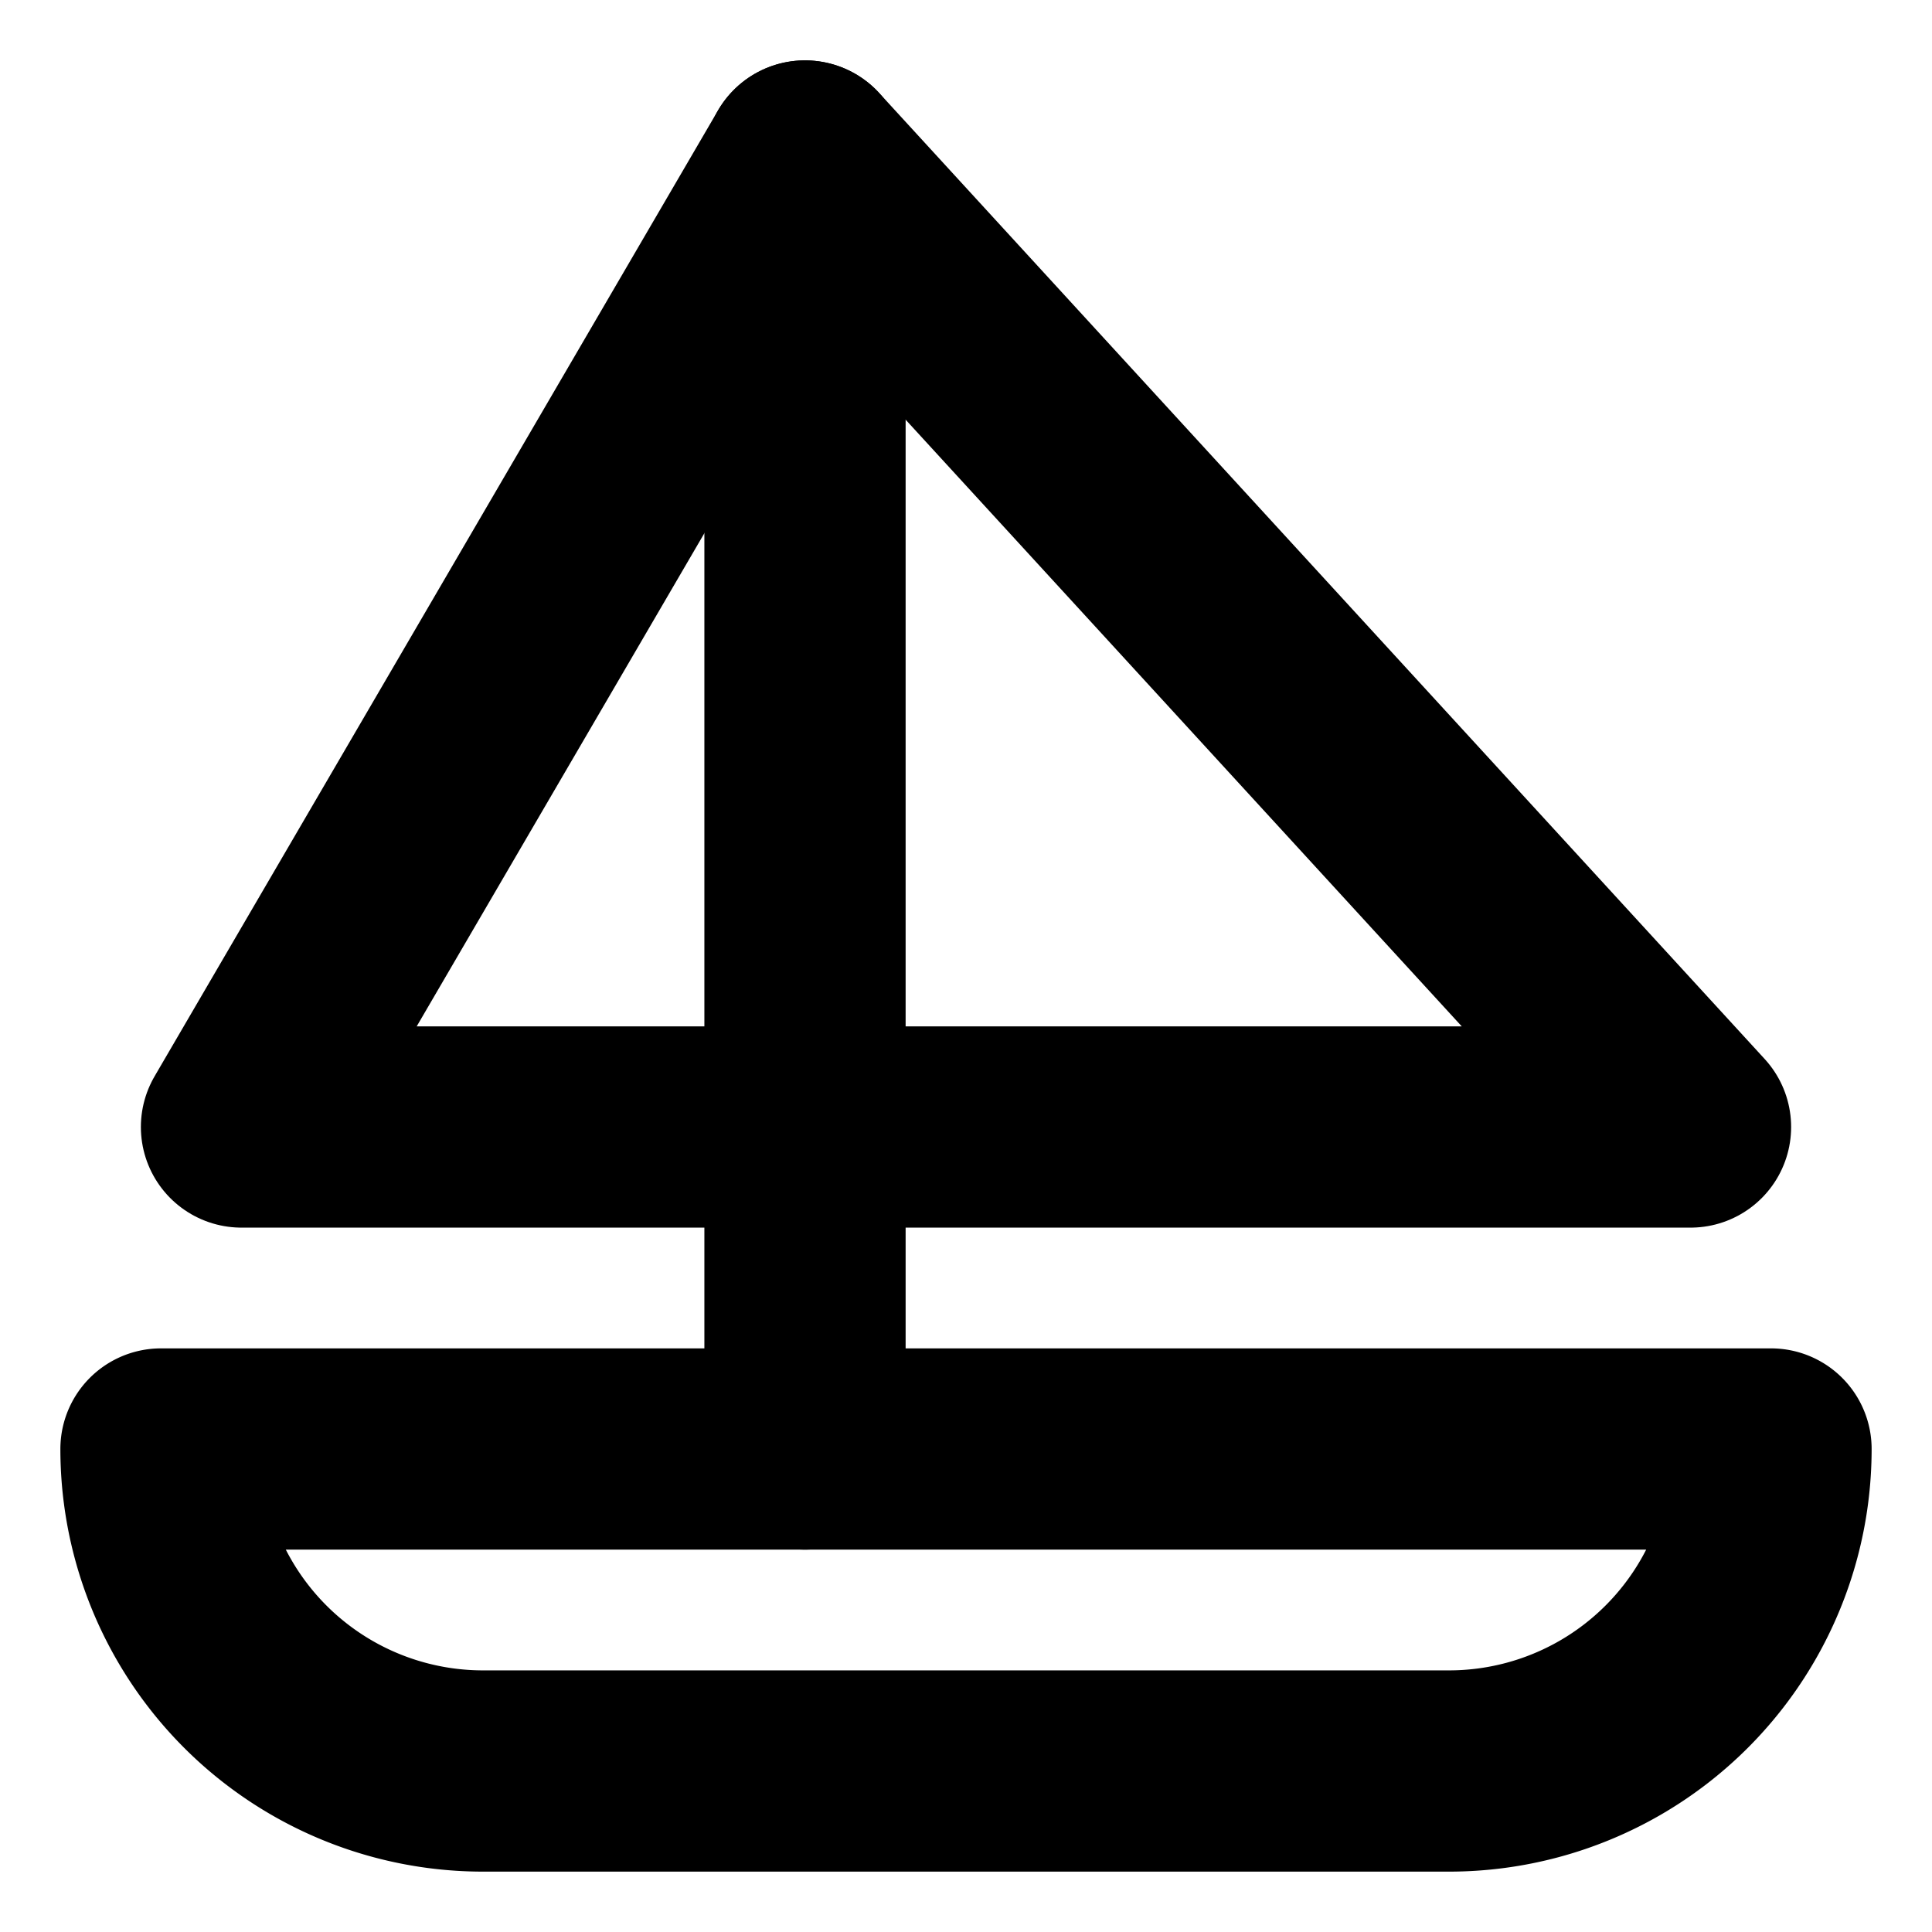 <?xml version="1.0"?>
<svg xmlns="http://www.w3.org/2000/svg" width="24" height="24" viewBox="0 0 24 24" fill="none" stroke="currentColor" stroke-width="2.500" stroke-linecap="round" stroke-linejoin="round">
  <path d="M22 18H2a4 4 0 0 0 4 4h12a4 4 0 0 0 4-4Z"/>
  <path d="M21 14 10 2 3 14h18Z"/>
  <path d="M10 2v16"/>
</svg>
